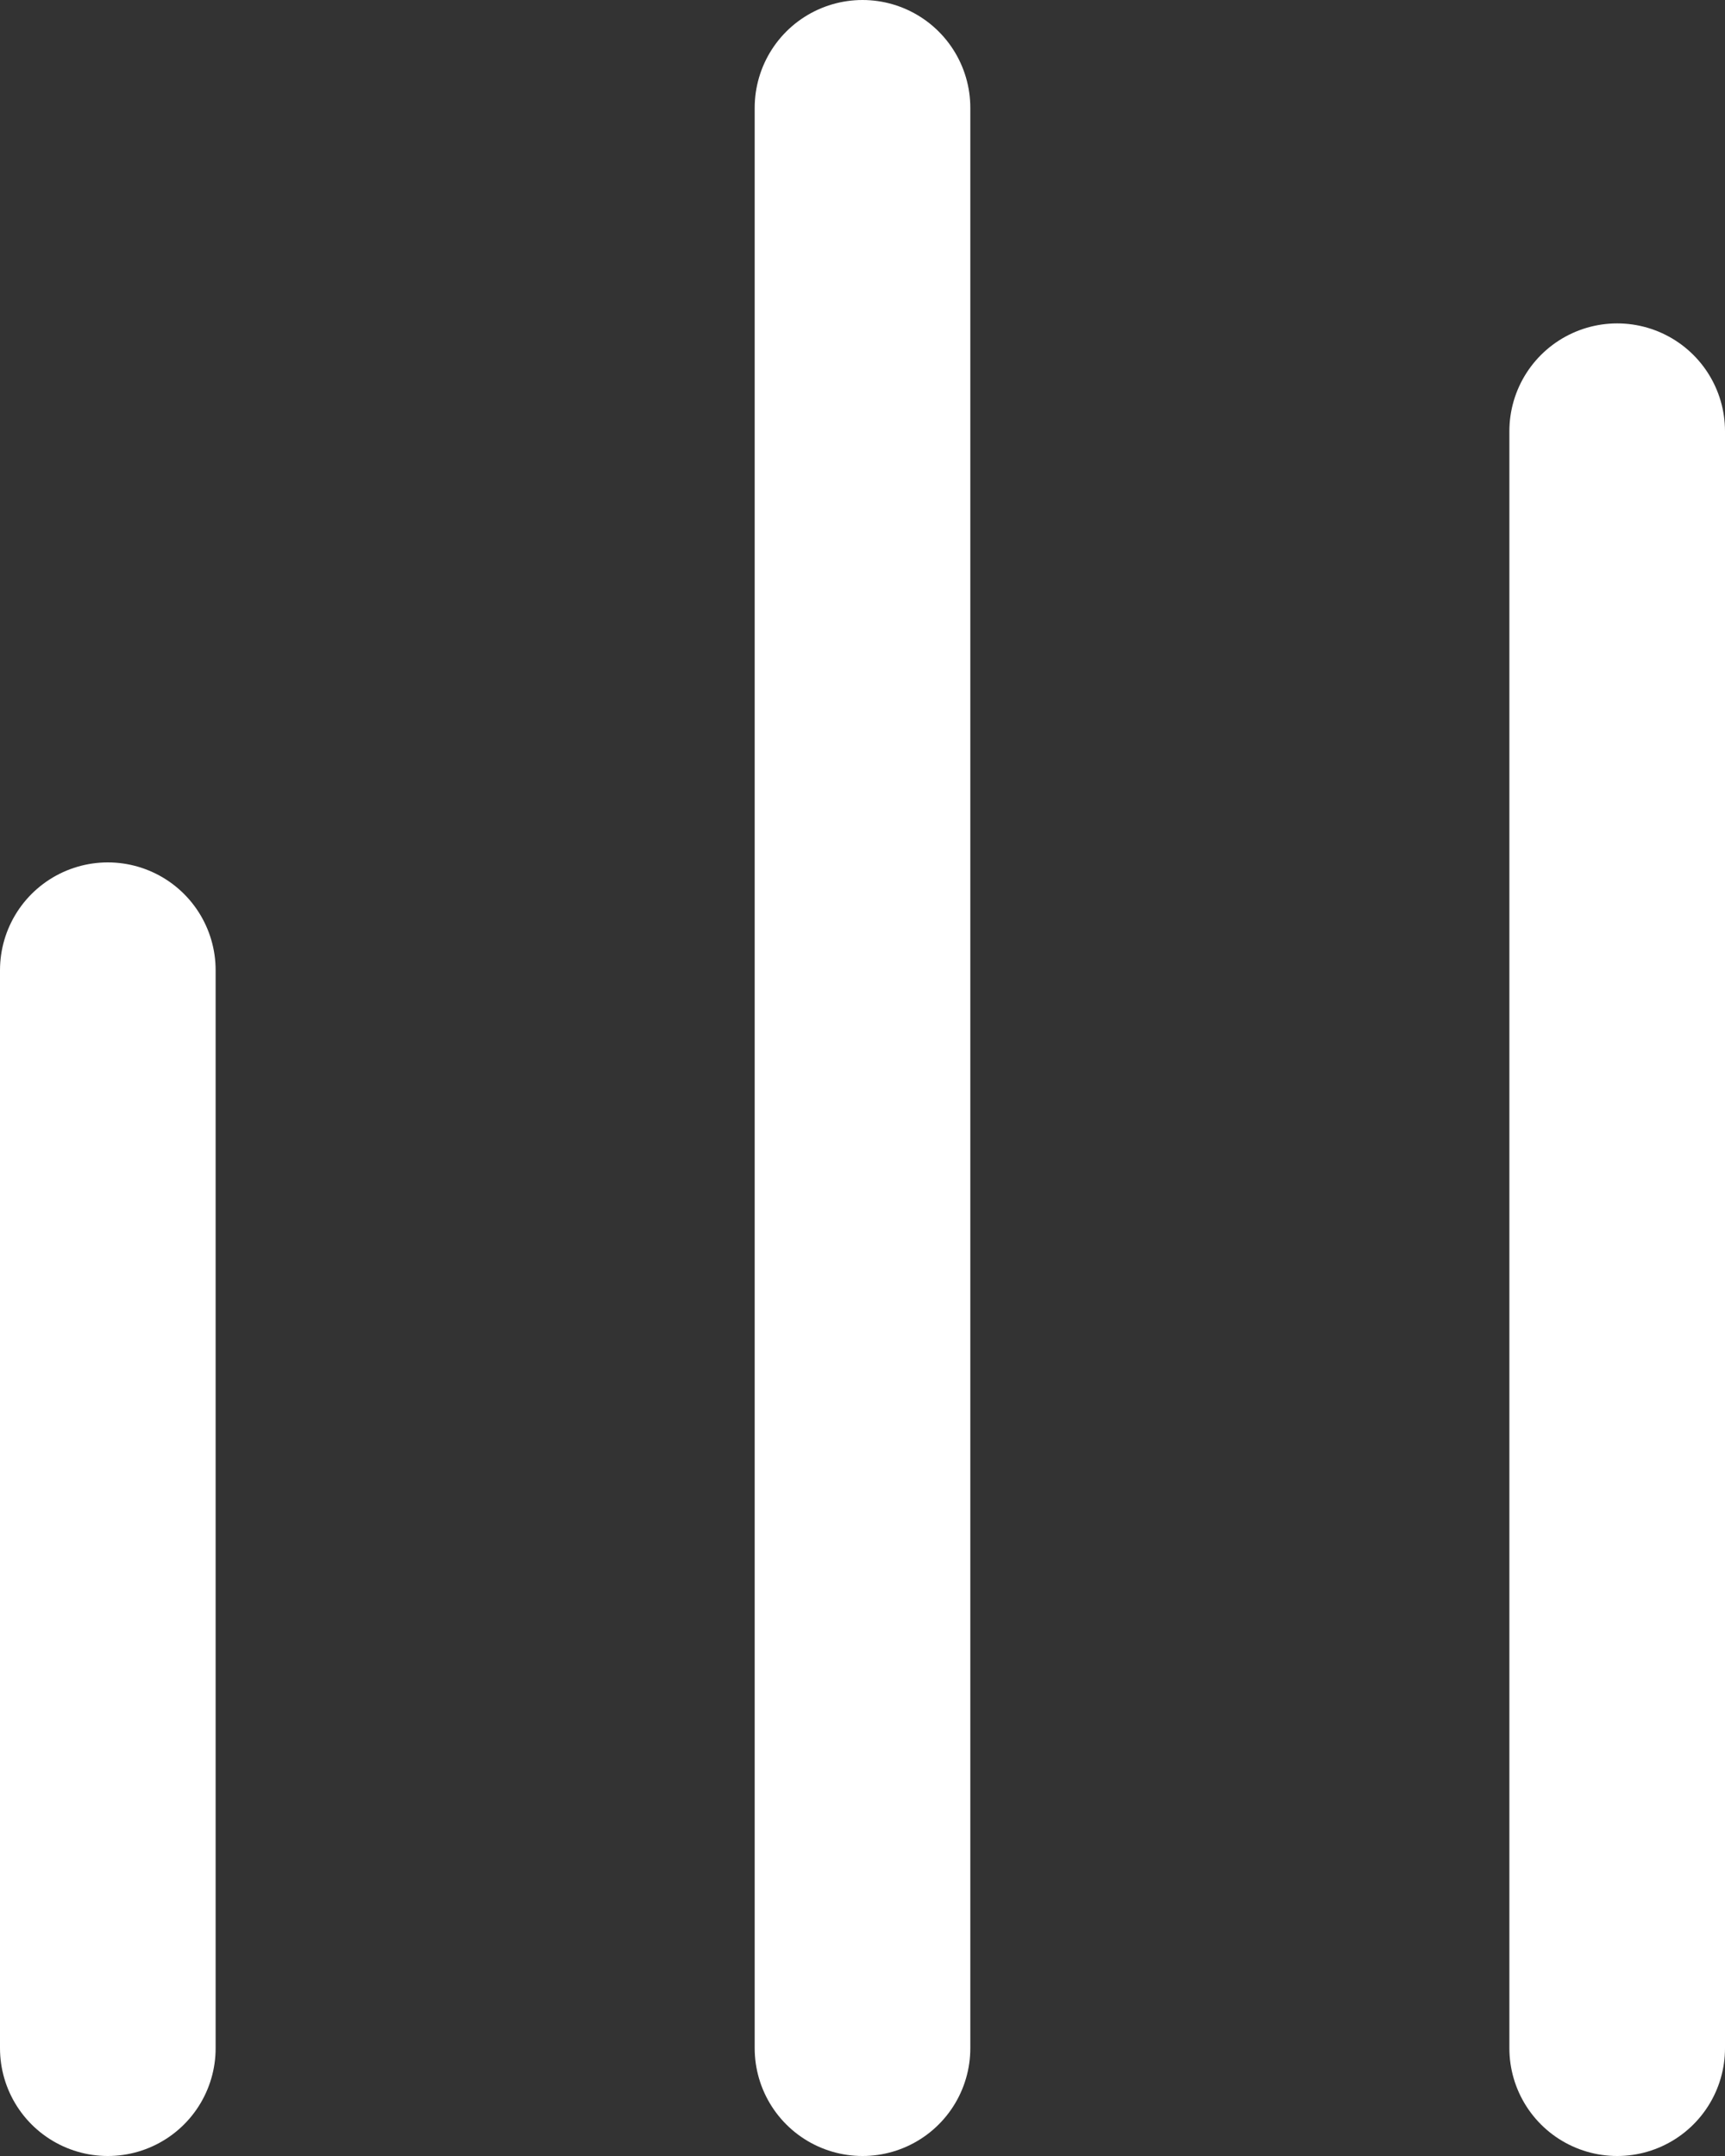 <svg width="16" height="20" viewBox="0 0 16 20" fill="none" xmlns="http://www.w3.org/2000/svg">
<rect x="0" y="0" width="16" height="20" fill="#333333" stroke="none"/>
<path d="M8 19V1M1 19L1 9M15 19L15 4" stroke="white" stroke-width="2" stroke-linecap="round"/>
</svg>
